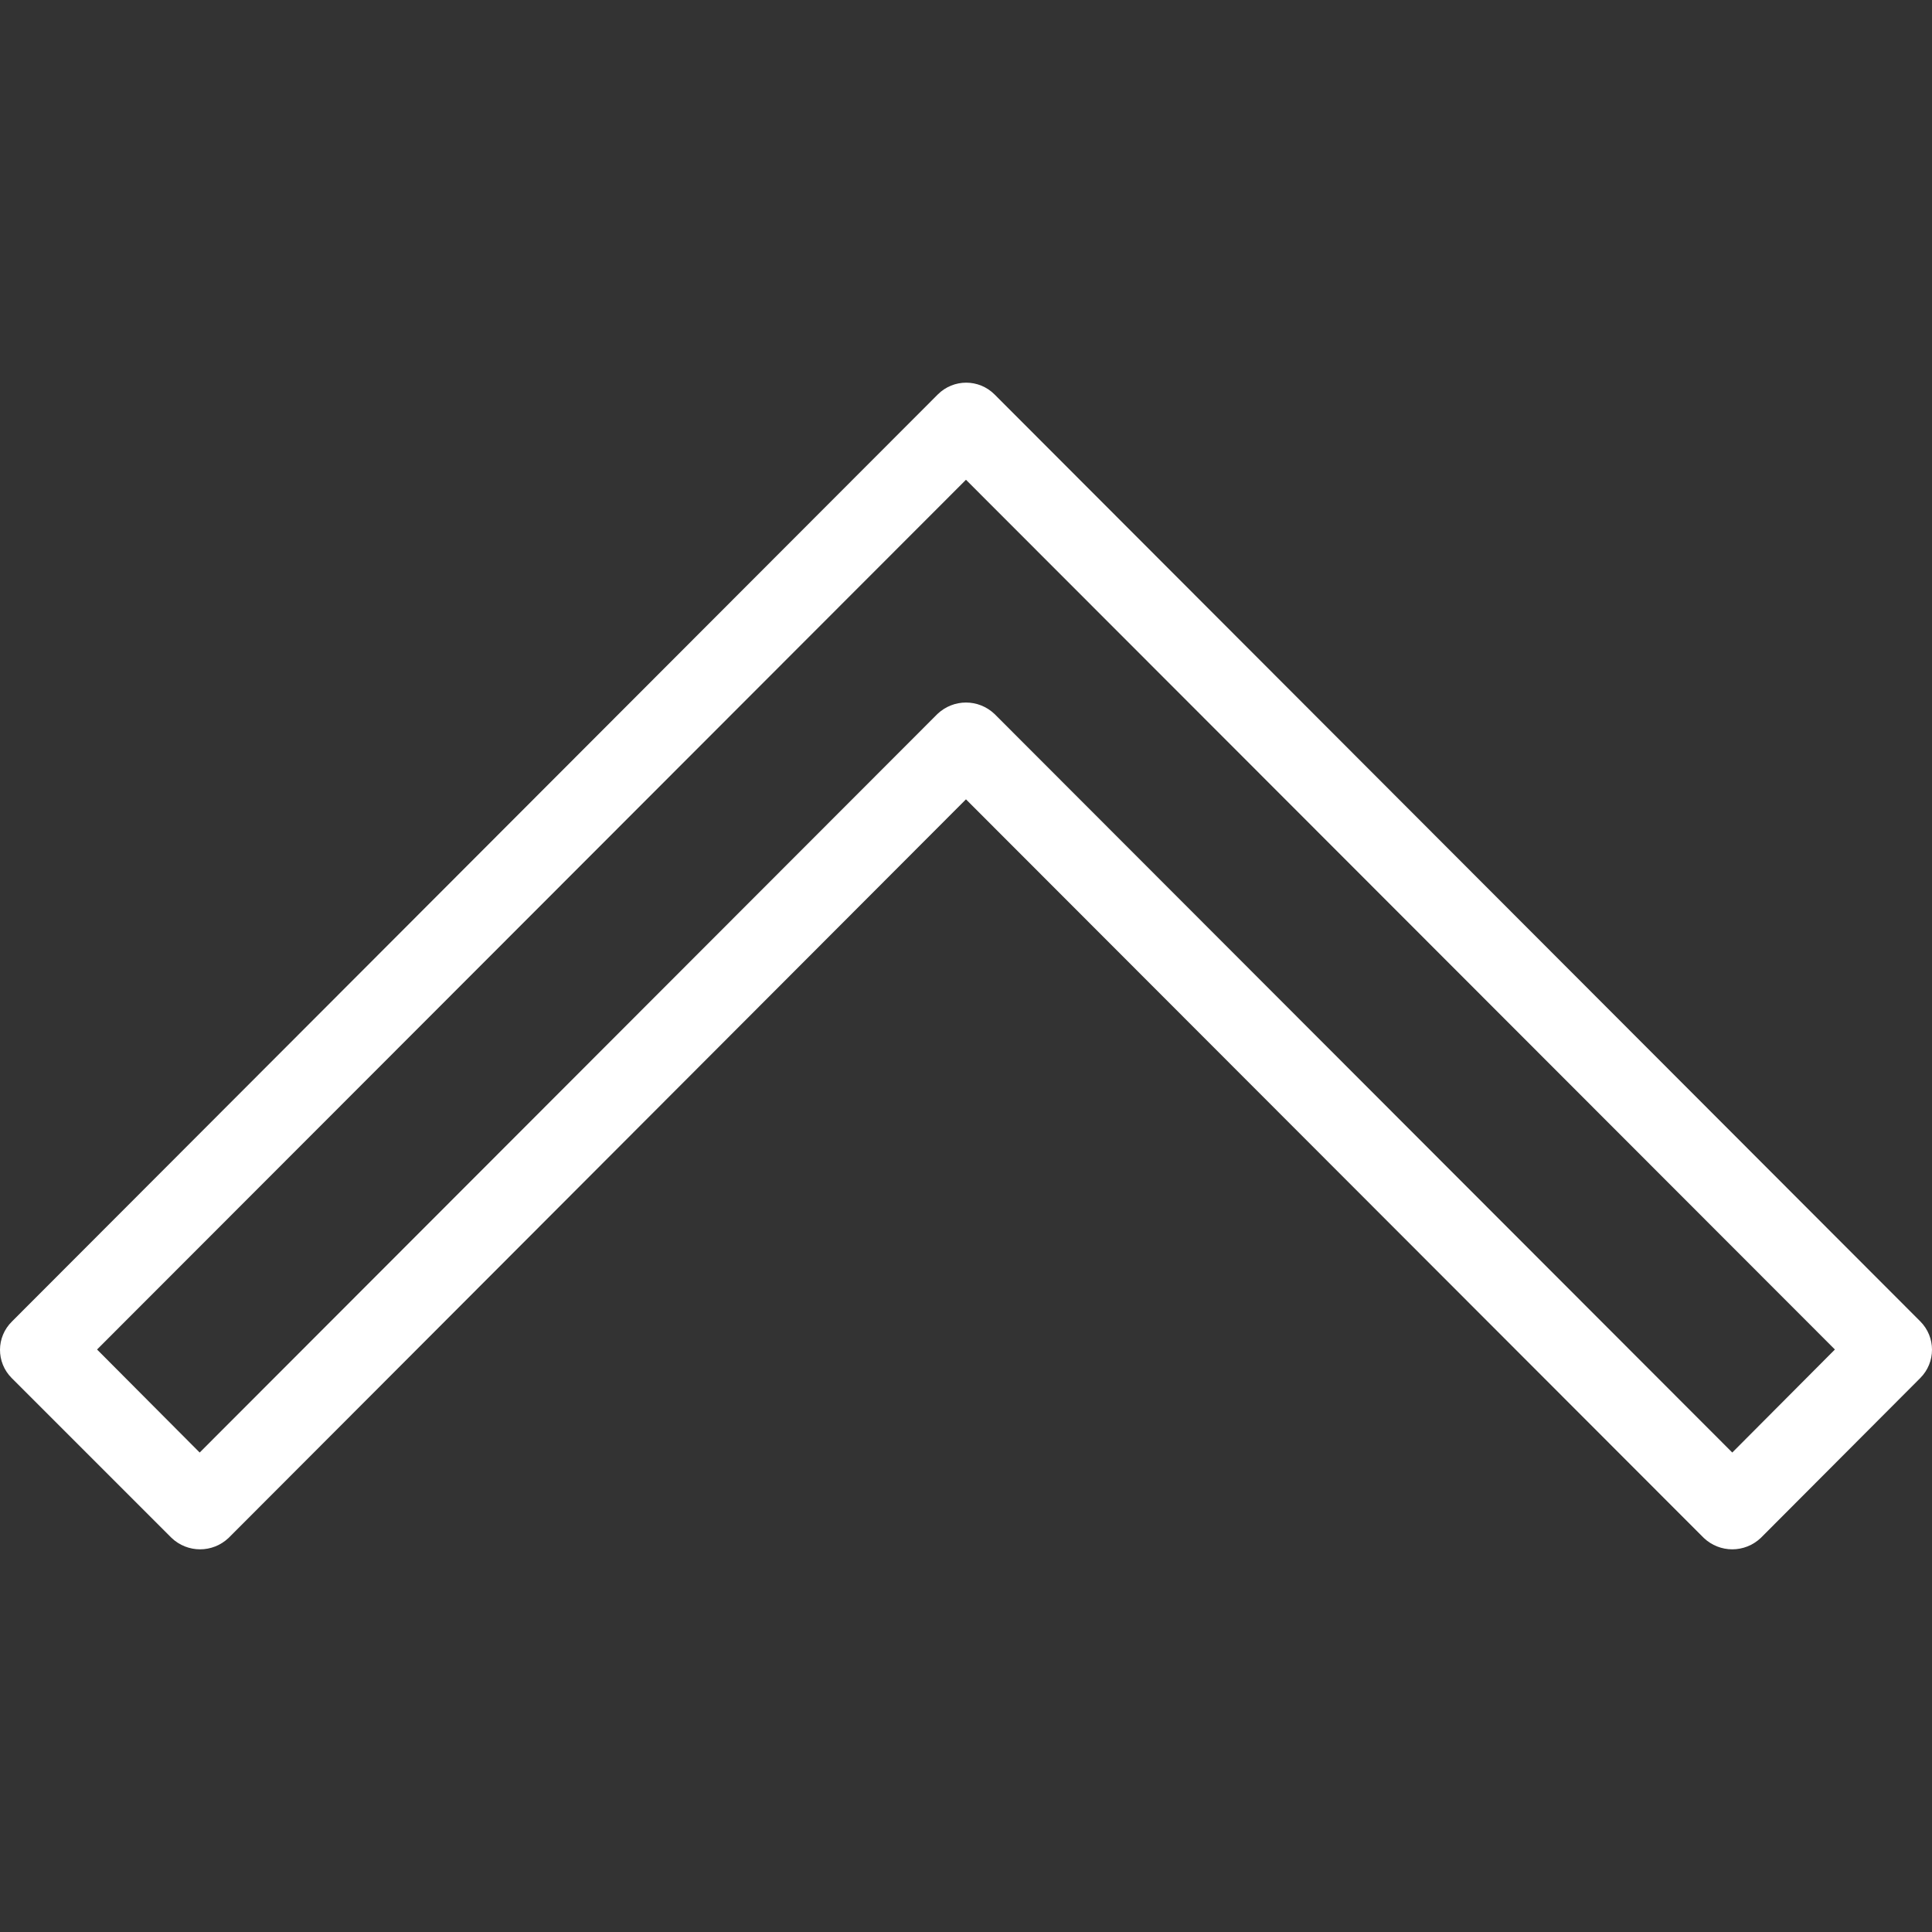 <?xml version="1.0" encoding="utf-8"?>
<svg version="1.1" id="Layer_1" x="0px" y="0px" viewBox="0 0 512.04 512.04" fill="white" style="enable-background:new 255 255 512.04 512.04;" xmlns="http://www.w3.org/2000/svg">
  <rect x="0" y="0" width="512.04" height="512.04" fill="#333333" stroke="none"/>
  <g transform="matrix(-1, 0, 0, -1, 512.04, 512.04)">
    <g>
      <path d="M 508.933 146.807 l -42.347 -42.347 c -4.267 -4.053 -10.88 -4.053 -15.147 0 L 256.027 300.193 L 60.507 104.46 c -4.267 -4.053 -10.88 -4.053 -15.147 0 L 3.12 146.807 c -4.16 4.16 -4.16 10.88 0 15.04 L 248.453 407.5 c 4.16 4.16 10.88 4.16 15.04 0 l 245.333 -245.653 C 513.093 157.687 513.093 150.967 508.933 146.807 Z M 256.027 384.887 L 25.733 154.38 l 27.2 -27.307 l 195.52 195.733 c 4.267 4.053 10.88 4.053 15.147 0 l 195.52 -195.733 l 27.2 27.307 L 256.027 384.887 Z" style=""/>
    </g>
  </g>
  <g/>
  <g/>
  <g/>
  <g/>
  <g/>
  <g/>
  <g/>
  <g/>
  <g/>
  <g/>
  <g/>
  <g/>
  <g/>
  <g/>
  <g/>
</svg>